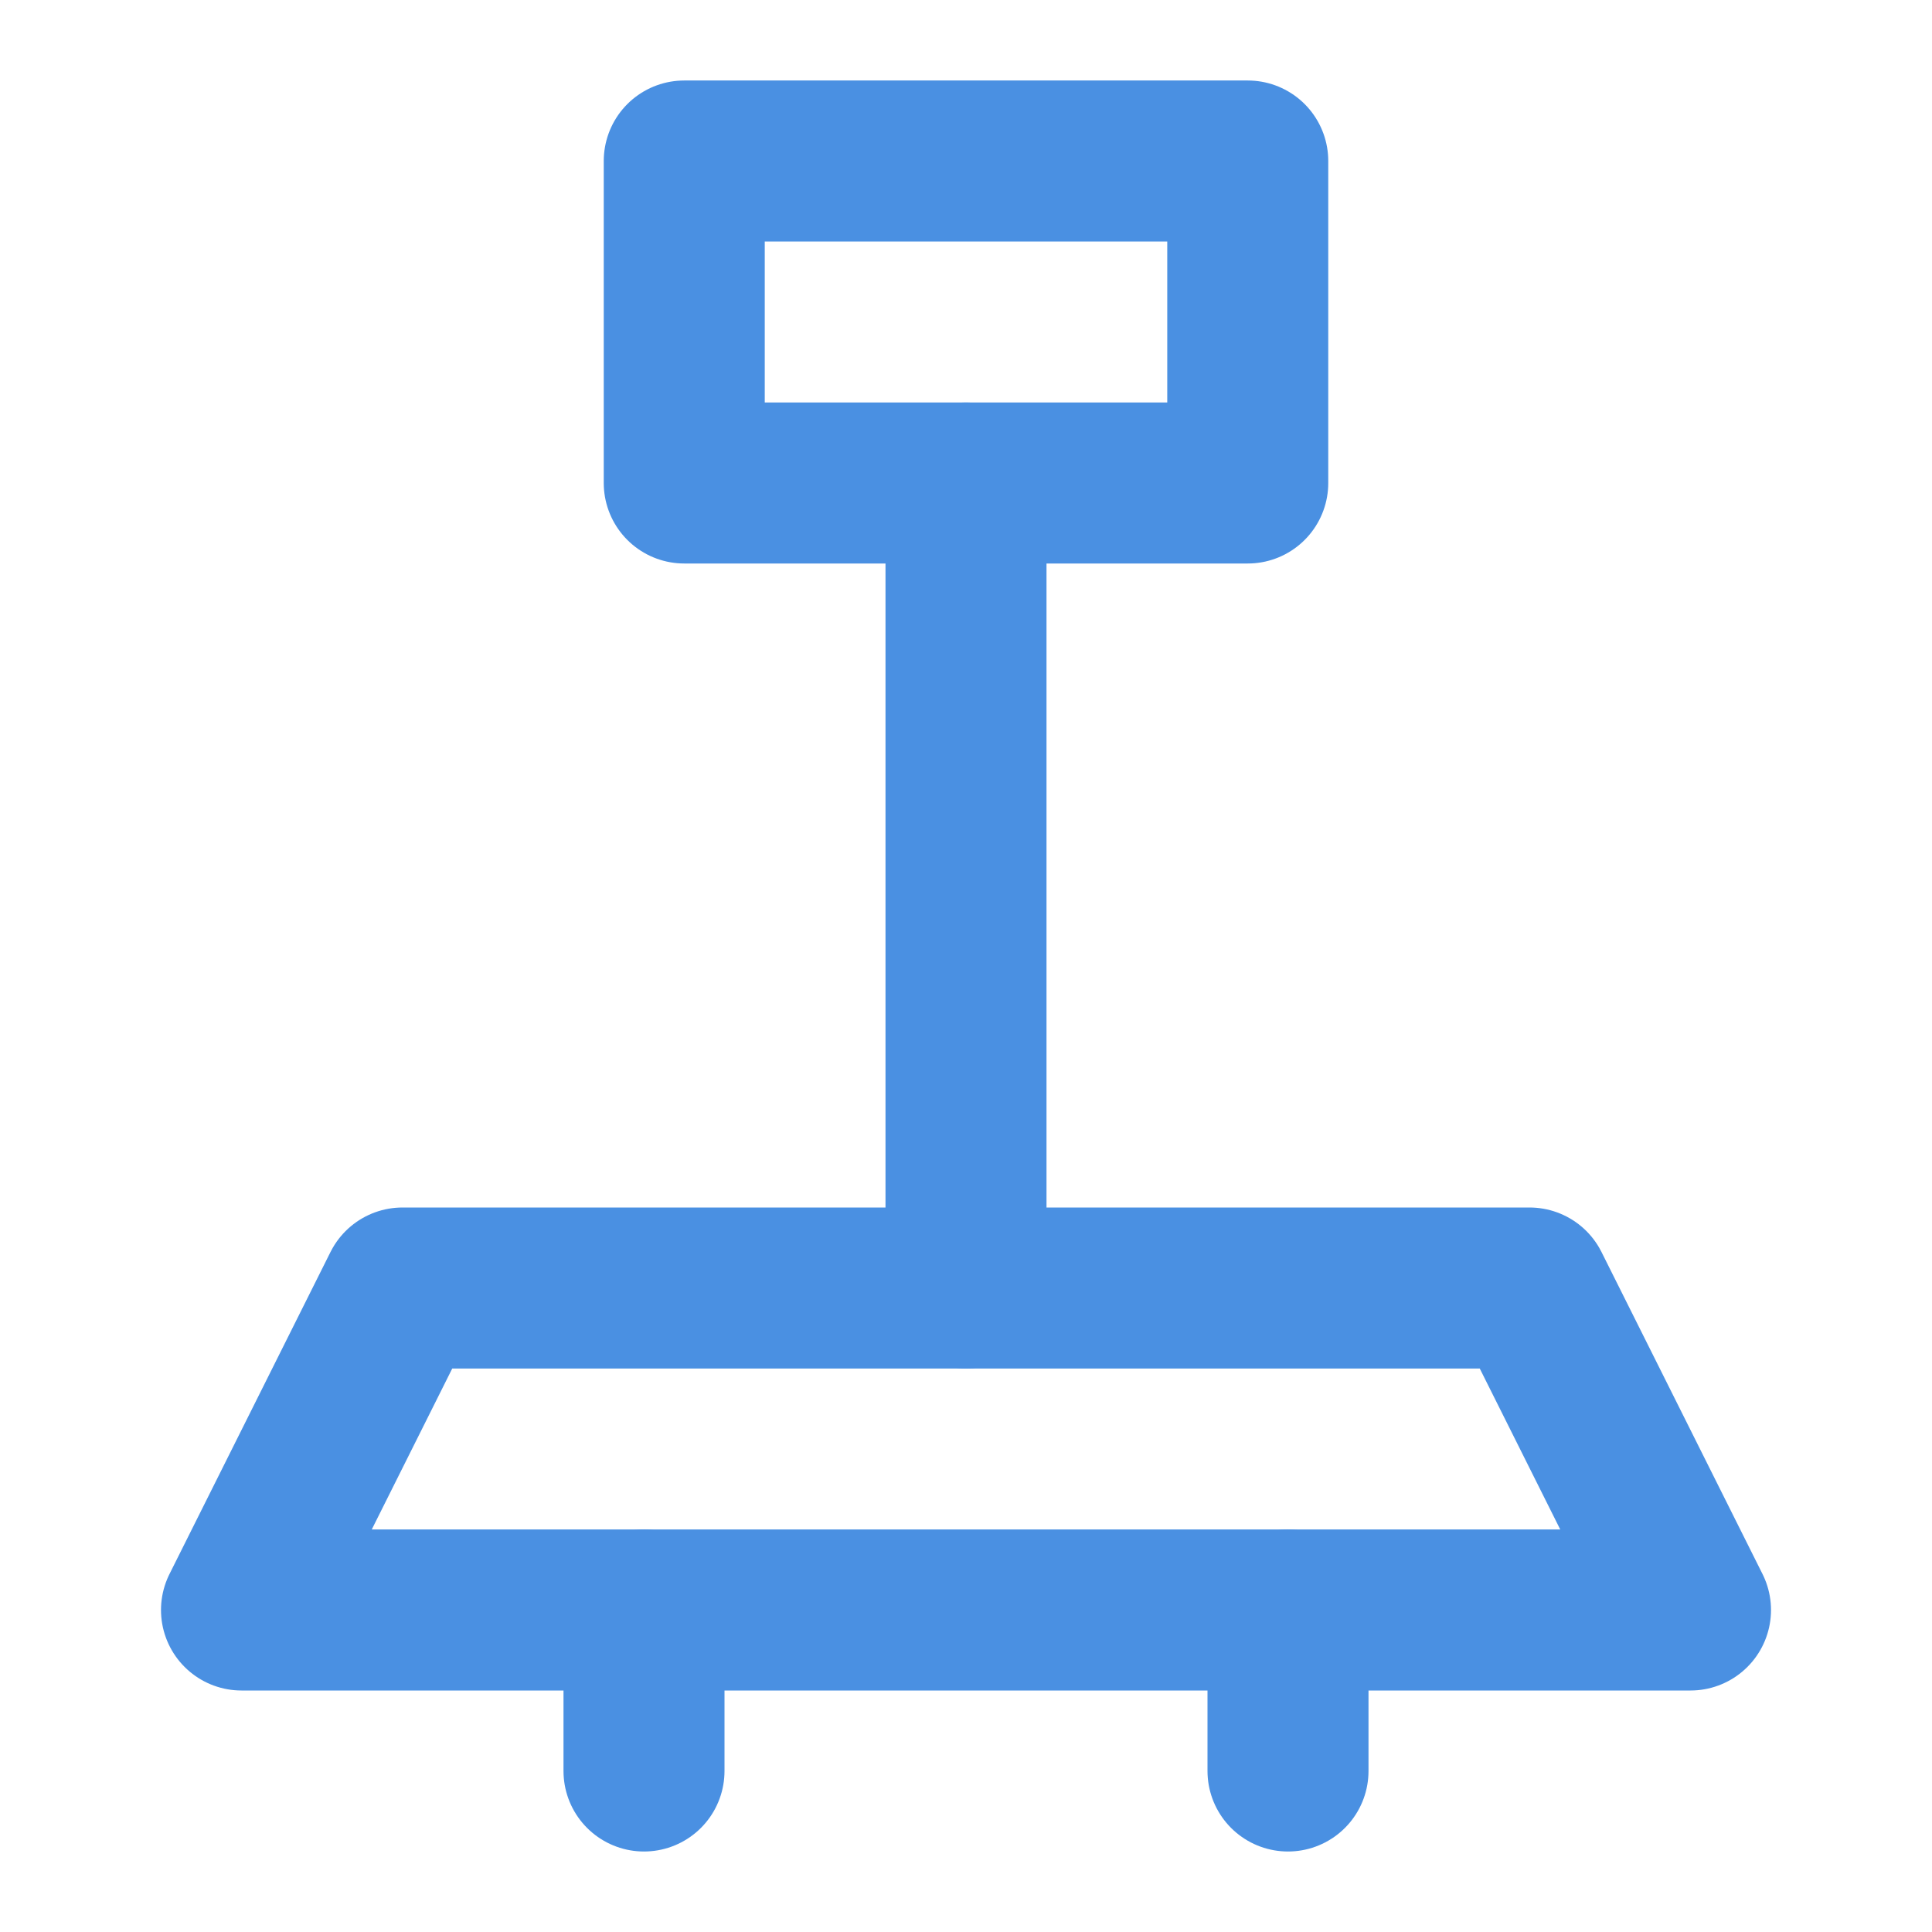 <?xml version="1.0" encoding="UTF-8"?><svg width="21" height="21" viewBox="0 0 48 48" fill="none" xmlns="http://www.w3.org/2000/svg"><path d="M10 32H38L42 40H6L10 32Z" fill="none" stroke="#4a90e2" stroke-width="4" stroke-linejoin="round"/><path d="M16 40V44" stroke="#4a90e2" stroke-width="4" stroke-linecap="round" stroke-linejoin="round"/><path d="M24 12V32" stroke="#4a90e2" stroke-width="4" stroke-linecap="round" stroke-linejoin="round"/><rect x="17" y="4" width="14" height="8" fill="none" stroke="#4a90e2" stroke-width="4" stroke-linejoin="round"/><path d="M32 40V44" stroke="#4a90e2" stroke-width="4" stroke-linecap="round" stroke-linejoin="round"/></svg>